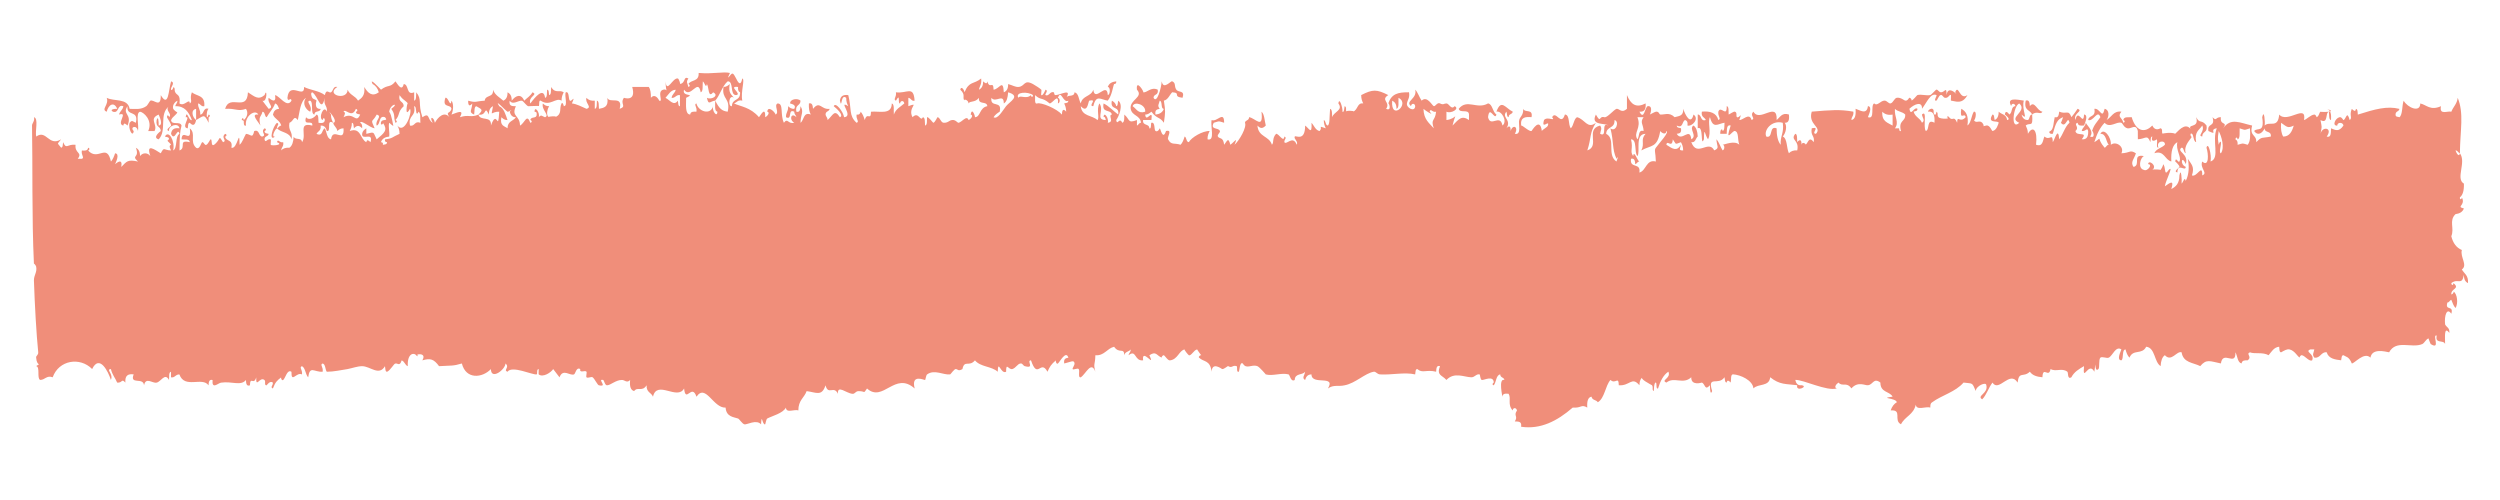 <?xml version="1.0" encoding="utf-8"?>
<!-- Generator: Adobe Illustrator 16.0.0, SVG Export Plug-In . SVG Version: 6.00 Build 0)  -->
<!DOCTYPE svg PUBLIC "-//W3C//DTD SVG 1.1//EN" "http://www.w3.org/Graphics/SVG/1.1/DTD/svg11.dtd">
<svg version="1.1" id="Layer_1" xmlns="http://www.w3.org/2000/svg" xmlns:xlink="http://www.w3.org/1999/xlink" x="0px" y="0px"
	 width="100px" height="20px" viewBox="0 0 100 20" enable-background="new 0 0 100 20" xml:space="preserve">
<g>
	<defs>
		<rect id="SVGID_1_" x="1.279" y="2.9" width="97.443" height="14.2"/>
	</defs>
	<clipPath id="SVGID_2_">
		<use xlink:href="#SVGID_1_"  overflow="visible"/>
	</clipPath>
	<path clip-path="url(#SVGID_2_)" fill="#F08E7A" d="M13.493,5.242c-0.022-0.158-0.141-0.189-0.165-0.33
		c0.257-0.036-0.322-0.65-0.087-0.329c-0.005,0.147,0.039,0.235,0.087,0.329c-0.298-0.172-0.056,0.369-0.254,0.33
		c-0.032-0.138-0.104-0.228-0.248-0.219c0.024,0.219-0.111,0.219-0.165,0.331c0.262,0.123,0.2-0.172,0.333-0.221
		c0.08,0.148,0.078,0.413,0.247,0.441c0.07-0.521,0.545,0.189,0.5-0.441C13.621,5.133,13.556,5.182,13.493,5.242 M13.741,4.469
		c0.099,0.024,0.045,0.128,0,0.22c0.419-0.226,0.495,0.286,0.667-0.106c-0.068-0.03-0.167-0.005-0.172-0.114
		c0.05,0,0.097-0.083,0-0.115C14.07,4.76,13.813,4.311,13.741,4.469 M15.068,5.023c-0.082-0.206,0.248-0.373,0-0.44
		c-0.179,0.344-0.264,0.138-0.082,0.55c-0.187-0.02-0.55-0.363-0.58-0.221c0.061,0.024,0.092,0.092,0.08,0.221
		c-0.119-0.128-0.211-0.128-0.327,0c-0.024-0.089-0.005-0.221-0.085-0.221c0.002,0.153-0.041,0.241-0.085,0.33
		c0.454-0.167,0.417,0.332,0.665,0.446c0.021-0.133,0.095-0.067,0.165,0c0.133-0.436-0.359-0.043-0.333-0.334
		c0.018-0.125,0.095-0.172,0.167-0.221v0.221c0.354-0.092,0.26-0.073,0.414,0.22c0.318-0.265,0.456-0.369,0.248-0.662
		c0.036,0.044-0.1,0.131-0.078,0c0.022-0.191,0.326-0.031,0.163-0.223C15.137,4.597,15.229,4.976,15.068,5.023 M16.4,5.023
		c0.199,0.047,0.177-0.206,0.415-0.111C16.8,4.75,16.844,4.503,16.732,4.469c0,0.063-0.071,0.128-0.083,0
		c-0.02-0.083-0.005-0.217-0.085-0.221C16.65,4.689,16.313,4.583,16.4,5.023 M16.313,4.139c-0.034-0.068-0.199-0.167-0.245-0.225
		c-0.085-0.09-0.218-0.325-0.085-0.109c-0.065,0.305,0.165,0.228,0.165,0.443c-0.255,0.235-0.136,0.344-0.33,0.555
		c0.042,0,0.095,0.083,0,0.109c-0.095-0.251,0.017-0.295-0.167-0.558c0.344-0.245-0.032-0.225-0.083,0.115
		c0.106,0.128,0.154,0.564,0.167,0.554c-0.026,0.035-0.162-0.125-0.167-0.111c-0.044,0.163,0.026,0.378,0,0.551
		c-0.153,0.014-0.279,0.073-0.331,0.225c0.047,0.005,0.097,0.015,0.078,0.104c0.068-0.019,0.163,0,0.167-0.104
		c-0.049-0.005-0.097-0.019-0.083-0.114c0.329-0.039,0.252-0.078,0.582-0.22c0.002-0.153-0.039-0.241-0.085-0.331
		c0.284,0.374,0.611-0.54,0.502-0.669C16.174,4.765,16.284,4.081,16.313,4.139 M26.864,3.914c0.021-0.158,0.14-0.187,0.164-0.325
		c-0.205,0.01-0.289,0.196-0.409,0.325c0.17,0.078,0.327,0.349,0.494,0.114c0.021,0.083,0.005,0.221,0.085,0.221V3.805
		C27.039,3.78,27.014,3.933,26.864,3.914 M39.987,4.469c-0.091,0.053-0.185,0.123-0.244,0.22c0.159,0.099,0.351-0.25,0.499-0.441
		c0.147-0.187,0.605-0.405,0.083-0.556c-0.013,0.212-0.054,0.378-0.173,0.446c0-0.431-0.329,0-0.494-0.225
		C39.594,4.335,40.101,3.991,39.987,4.469 M40.733,3.914c0.055-0.134,0.317,0.073,0.505-0.109c0,0.06,0.067,0.128,0.081,0
		C41.129,3.656,40.594,3.671,40.733,3.914 M55.857,4.354c0.01-0.187-0.067-0.279-0.17-0.327c-0.067,0.839,0.737,0.121,0.252-0.114
		C55.93,4.081,55.975,4.321,55.857,4.354 M57.443,4.469c-0.151,0.043-0.219-0.163-0.257,0c0.223,0.201-0.18-0.044-0.247-0.115
		c0.01,0.434,0.237,0.572,0.412,0.778C57.215,4.74,57.409,4.857,57.443,4.469 M64.417,5.133c0.223,0.177,0.372-0.286,0.163-0.33
		c0.02,0.359-0.323,0.235-0.333,0.551c0.402,0.201,0.01,0.84,0.412,1.107c0.033-0.119,0.11-0.272,0-0.109
		C64.475,5.945,64.561,5.698,64.417,5.133 M65.744,5.242c-0.01-0.276-0.159-0.344,0-0.553h-0.247c0.175,0.443-0.18,0.611,0,0.885
		C65.585,5.473,65.517,5.167,65.744,5.242 M66.409,5.242c-0.117,0.688-0.354,0.55-0.757,0.776c0.15-0.295-0.048-0.422,0.17-0.664
		c-0.44,0-0.198,0.731-0.325,0.889c-0.141-0.146,0-0.669-0.257-0.669c0.097,0.376-0.059,0.473,0.087,0.669
		c0.029-0.269,0.17,0.197,0.248,0.218c-0.078,0-0.098,0.087-0.165,0.106c-0.01-0.128-0.028-0.254-0.17-0.215
		c-0.059,0.417,0.402,0.128,0.335,0.55c0.276-0.068,0.267-0.541,0.659-0.441c-0.01-0.386-0.077-0.443,0-0.552
		c0.127-0.177,0.553-0.628,0.422-0.667C66.637,5.414,66.472,5.324,66.409,5.242 M67.237,5.688c-0.266,0.095-0.17,0.095-0.325-0.114
		c-0.028,0.385-0.237-0.01-0.256,0.218c0.246,0.158,0.411,0.284,0.581,0c-0.019,0.144-0.125,0.231,0.089,0.226
		C67.326,5.865,67.286,5.773,67.237,5.688 M75.292,4.469c-0.029,0.402,0.228,0.438,0.412,0.554v-0.44
		C75.52,4.617,75.39,4.568,75.292,4.469 M75.797,4.354c-0.029,0.345,0.185,0.531,0,0.778h0.165c0.01,0.068,0.01,0.129,0.077,0.109
		c-0.117-0.449,0.188-0.356,0.17-0.659C76.102,4.463,75.902,4.469,75.797,4.354 M80.771,4.912c-0.49-0.204,0.362-0.458,0-0.773
		C80.533,4.219,80.408,5.252,80.771,4.912 M88.747,5.242c-0.058,0.363-0.019,0.332,0,0.55c0-0.029,0.067-0.177,0.089-0.104
		c0.028,0.085-0.099,0.43,0,0.444C88.994,5.914,88.864,5.448,88.747,5.242 M89.417,5.574c0.067,0.031,0.097,0.095,0.087,0.218
		c0.257-0.069,0.16-0.069,0.402,0c0.112-0.128,0.112-0.383,0.093-0.659c-0.258,0.078-0.16,0.078-0.413,0
		c-0.01,0.167,0.03,0.408-0.082,0.441C89.504,5.516,89.437,5.448,89.417,5.574 M91.244,4.912c-0.019,0.255,0.01,0.427,0.084,0.551
		c0.251,0,0.353-0.201,0.421-0.439C91.491,5.153,91.463,5.053,91.244,4.912 M71.311,4.912c-0.437-0.124-0.78,0.298-0.659,0.551
		c0.285,0.083,0.097-0.449,0.412-0.33c0,0.281,0.048,0.526,0.165,0.659C71.2,5.439,71.37,5.329,71.311,4.912 M46.388,4.027
		c-0.034,0.156-0.104,0.187,0,0.327c-0.104,0.018-0.202,0.042-0.168,0.229c0.154-0.015,0.279-0.08,0.333-0.229
		C46.417,4.354,46.512,4.052,46.388,4.027 M45.305,4.248c0.152,0.097,0.215,0.315,0.502,0.221
		C45.845,4.188,45.369,4.032,45.305,4.248 M41.403,3.805v0.223c0.005,0.063,0.011,0.131,0.082,0.111
		c0.155-0.058,0.784,0.206,0.994,0.444c-0.001-0.211,0.069-0.238,0.168-0.114c0-0.153-0.039-0.241-0.08-0.331
		c0.065-0.029,0.162,0,0.167-0.111c-0.213,0.121-0.293-0.478-0.417-0.114c0.085,0.01,0.103,0.196,0,0.225
		c0.038-0.451-0.212,0-0.331,0C41.663,3.865,41.646,4.032,41.403,3.805 M28.525,3.692c-0.204,0.26-0.165-0.213-0.249-0.329
		c-0.04,0.196-0.086-0.051-0.163-0.109c-0.018,0.163,0.024,0.407-0.085,0.438c-0.109-0.596-0.396,0.279-0.666-0.104
		c-0.099,0.306,0.496,0.129,0.083,0.325c0,0.296-0.046,0.66,0.162,0.669c0.018-0.129,0.136-0.12,0.25-0.114
		c0.038-0.192-0.119-0.286,0-0.331c0.067,0.315,0.564,0.492,0.667,0.109c-0.056,0.187,0.167,0.482,0.171,0.221
		c-0.126-0.02-0.085-0.26-0.086-0.442c-0.207,0.015-0.264,0.216-0.333-0.114C28.441,4.011,28.791,3.824,28.525,3.692 M29.523,3.479
		c-0.436-0.058,0.191,0.295-0.082,0.325c-0.255,0-0.08-0.56-0.333-0.551c-0.218,0.182-0.305,0.551-0.499,0.773
		c0.165,0.327,0.271,0.412,0.499,0.442c0.124-0.565-0.251-0.478-0.167-0.99c0.117,0,0.181-0.058,0.251-0.116
		c-0.075,0.354,0.07,0.417,0.164,0.55c-0.207-0.167-0.244,0.378-0.08,0.334c0.009-0.325,0.348-0.187,0.327-0.556
		C29.543,3.671,29.509,3.598,29.523,3.479 M20.301,4.469c-0.122-0.083-0.543-0.556-0.33-0.221c0.188,0.078,0.25,0.335,0.33,0.555
		c-0.114,0.005-0.181-0.054-0.245-0.114c-0.072,0.354,0.126,0.349,0.245,0.443c0-0.296,0.232-0.281,0.335-0.443
		c-0.141,0.005-0.213-0.083-0.248-0.22C20.561,4.306,20.338,4.493,20.301,4.469 M93.155,4.469c-0.16,0.043-0.01,0.506-0.335,0.334
		c0.06,0.34,0.06,0.211,0,0.551c0.068-0.321,0.51-0.25,0.248,0.109c0.185,0.053,0.164-0.153,0.173-0.33
		c0.189,0.078,0.316,0.148,0.496-0.109c-0.01-0.143-0.247-0.147-0.247,0c-0.218,0.015-0.079-0.293,0.086-0.334
		c0.089-0.029,0.151,0.114,0.161,0.114c0.107-0.024,0.136-0.417,0.251,0c0.122-0.104-0.028-0.172,0.084-0.449
		c0.076,0.07,0.146,0.139,0.165,0c0.076,0.01,0.067,0.139,0.076,0.229c0.689-0.219,1.174-0.354,1.664-0.229
		c-0.02,0.124-0.155,0.08-0.155,0.229c0,0.106,0.096,0.078,0.155,0.106c0.135-0.106,0.097-0.47,0.17-0.662
		c0.154,0.279,0.664,0.495,0.664,0.111c0.246,0.049,0.397,0.301,0.828,0.109c-0.077,0.373,0.268,0.177,0.414,0.221
		c0.076-0.197,0.228-0.311,0.256-0.556c0.257,0.63,0.097,1.277,0.087,2.218c-0.067-0.019-0.087-0.114-0.175-0.114
		c0.04,0.128,0.146,0.281,0.175,0.114c0.268,0.359-0.185,1.018,0.16,1.214c0.01,0.274-0.043,0.456-0.16,0.55
		c-0.01,0.139,0.098,0.049,0.078,0c0.17,0.326-0.253,0.364,0.082,0.442c-0.053,0.147-0.18,0.208-0.335,0.228
		c-0.275,0.264-0.034,0.56-0.168,0.885c0.067,0.276,0.208,0.463,0.421,0.55c-0.078,0.286,0.247,0.606,0,0.778
		c0.092,0.168,0.267,0.226,0.247,0.546c-0.098-0.044-0.165-0.139-0.165-0.33c-0.082,0.451-0.237,0.119-0.503,0.33
		c0.019,0.133,0.086,0.063,0.086,0c0.276,0.229-0.098,0.211-0.086,0.44c0,0.057,0.134-0.077,0.086-0.106
		c0.151,0.088,0.199,0.48,0.082,0.664c-0.072-0.08-0.12-0.198-0.168-0.329c-0.069,0.02-0.079,0.106-0.156,0.106
		c-0.112,0.359,0.262,0.085,0.156,0.451c-0.175-0.26-0.287,0.067-0.249,0.427c0.064,0.126,0.189,0.126,0.17,0.34
		c-0.218-0.291-0.17,0.154-0.17,0.445c-0.058-0.185-0.412,0.01-0.335-0.339c-0.203-0.059,0.18,0.601-0.242,0.339
		c-0.01-0.01-0.091-0.223-0.081-0.223c-0.098,0.01-0.156,0.175-0.254,0.223c-0.426,0.185-1.042-0.194-1.327,0.33
		c-0.16-0.029-0.68-0.175-0.747,0.213c-0.258-0.252-0.65,0.253-0.746,0.232c-0.112-0.281-0.237-0.261-0.335-0.329
		c-0.082,0-0.072,0.126-0.092,0.204c-0.234-0.029-0.5-0.059-0.577-0.32c-0.229-0.029-0.248,0.252-0.495,0.213
		c-0.096-0.135-0.028-0.165,0-0.33h-0.155c-0.257,0.098,0.185,0.175,0.068,0.438c-0.116,0.067-0.296-0.194-0.413-0.204
		c-0.048-0.01-0.11,0.088-0.077,0.097c-0.091-0.028-0.198-0.281-0.417-0.33c-0.106-0.019-0.213,0.049-0.335,0.117
		c-0.076,0-0.066-0.136-0.076-0.224c-0.214,0.021-0.307,0.204-0.424,0.34c-0.237-0.136-0.561-0.038-0.745-0.116
		c-0.18,0.067,0.105,0.174-0.093,0.32c-0.105,0-0.223-0.01-0.242,0.125c-0.17-0.038-0.16-0.3-0.247-0.445
		c0.02,0.592-0.5-0.106-0.581,0.445c-0.434-0.087-0.577-0.193-0.826,0.107c-0.285-0.146-0.678-0.126-0.746-0.553
		c-0.199-0.068-0.402,0.407-0.669,0.116c-0.107,0.068-0.16,0.232-0.17,0.437c-0.261-0.165-0.213-0.737-0.577-0.776
		c-0.17,0.34-0.523,0.078-0.668,0.437c-0.079-0.077-0.122-0.193-0.16-0.33c-0.156,0.021-0.06,0.369-0.165,0.438
		c-0.209-0.01-0.02-0.359,0-0.438c-0.228-0.154-0.345,0.253-0.505,0.33c-0.077,0.039-0.262-0.058-0.335,0
		c-0.077,0.088-0.02,0.389-0.077,0.456c-0.194,0.185-0.067-0.563-0.165,0.107c-0.228-0.447-0.475,0.484-0.412-0.224
		c-0.199,0.116-0.397,0.232-0.505,0.446c-0.173,0.106-0.115-0.194-0.163-0.223c-0.22-0.165-0.457,0.019-0.67-0.107
		c-0.072,0.389-0.305-0.146-0.326,0.33c-0.218-0.02-0.393-0.068-0.503-0.223c-0.263,0.251-0.432-0.04-0.49,0.436
		c-0.314-0.514-0.747,0.408-1.004,0c-0.16,0.203-0.237,0.494-0.412,0.669c-0.236-0.146,0.252-0.232,0.166-0.563
		c0-0.154-0.422,0.029-0.422,0.232c-0.155-0.358-0.107-0.29-0.49-0.339c-0.326,0.379-0.869,0.504-1.252,0.786
		c-0.067,0.038-0.077,0.087-0.077,0.213c-0.18-0.058-0.553,0.137-0.582-0.116c-0.086,0.406-0.431,0.466-0.591,0.785
		c-0.316-0.154,0.071-0.592-0.412-0.554c0.048-0.153,0.141-0.271,0.247-0.328c-0.049-0.185-0.737-0.146-0.17-0.223
		c-0.125-0.225-0.489-0.155-0.489-0.563c-0.277-0.213-0.297,0.097-0.5,0.106c-0.101,0.021-0.397-0.174-0.659,0.127
		c-0.198-0.281-0.363-0.049-0.514-0.233c-0.087,0.049-0.204,0.203-0.067,0.233c-0.402,0.126-1.329-0.35-1.664-0.34
		c0.028,0.136,0.096,0.233,0.247,0.213c0.306,0.039-0.237,0.292-0.17,0c-0.45-0.058-0.697-0.01-1.081-0.319
		c-0.038,0.388-0.471,0.242-0.67,0.446c-0.028-0.32-0.508-0.544-0.823-0.563c-0.098,0.019-0.058,0.203-0.087,0.329
		c-0.063-0.067-0.141-0.126-0.16,0c-0.078,0-0.068-0.126-0.088-0.213c-0.237,0.358-0.697-0.098-0.494,0.552
		c-0.068,0.194-0.088-0.067-0.088-0.232c-0.213,0.242-0.185-0.058-0.324-0.106c0,0-0.433,0.146-0.423-0.213
		c-0.323,0.31-0.688-0.039-0.993,0.213c-0.247-0.097,0.198-0.164,0.078-0.436c-0.194,0.125-0.325,0.378-0.413,0.669
		c-0.097,0.048-0.039-0.213-0.087-0.233c-0.077-0.029-0.087,0.339-0.077,0.339c-0.103-0.048-0.01-0.125-0.078-0.232
		c-0.015-0.01-0.592-0.301-0.335-0.319c-0.111,0-0.169,0.165-0.169,0.319c-0.306-0.368-0.383,0.039-0.825,0
		c-0.01-0.388-0.13-0.02-0.333-0.213c-0.21,0.242-0.229,0.728-0.505,0.893c-0.067-0.107-0.223-0.069-0.252-0.223
		c-0.141,0.02-0.189,0.185-0.17,0.436c-0.248-0.146-0.229,0.029-0.582,0c-0.626,0.544-1.295,0.882-2.065,0.767
		c0.038-0.232-0.127-0.204-0.252-0.213c0.145-0.224-0.064-0.214,0.087-0.438c-0.029-0.134-0.17-0.115-0.17,0
		c-0.223-0.241-0.049-0.474-0.165-0.668c-0.116-0.01-0.237-0.02-0.247,0.117c0.01,0.038-0.175-0.748,0.077-0.67
		c-0.01-0.116-0.164-0.078-0.164-0.223c-0.17,0.028-0.155,0.3-0.258,0.436c-0.087-0.01-0.038-0.106,0-0.106
		c-0.01-0.311-0.402-0.087-0.479-0.106c-0.068-0.02-0.068-0.223-0.088-0.223c-0.14-0.029-0.189,0.116-0.333,0.116
		c-0.297-0.01-0.68-0.223-0.996,0.106c-0.179-0.204-0.402-0.175-0.256-0.553c-0.137-0.039-0.146,0.077-0.155,0.224
		c-0.398-0.098-0.544,0.077-0.752-0.107c-0.087,0-0.067,0.126-0.087,0.214c-0.426-0.098-0.936,0.028-1.405,0
		c-0.127-0.01-0.165-0.126-0.254-0.106c-0.344,0.058-0.738,0.465-1.165,0.542c-0.248,0.059-0.439-0.038-0.665,0.127
		c0.335-0.563-0.658-0.106-0.658-0.563c-0.147,0-0.217,0.087-0.255,0.223c-0.147-0.078-0.01-0.204,0-0.329
		c-0.109,0.145-0.406,0.048-0.416,0.329c-0.156,0.097-0.195-0.204-0.243-0.223c-0.287-0.078-0.637,0.077-0.915,0
		c0.01,0.01-0.242-0.291-0.334-0.33c-0.248-0.087-0.434,0.146-0.584-0.107c-0.131-0.087-0.127,0.321-0.165,0.331
		c-0.101,0.038-0.042-0.214-0.081-0.224c-0.169-0.058-0.179,0.097-0.336,0c-0.024-0.02-0.157,0.126-0.245,0.116
		c-0.006,0-0.407-0.311-0.42,0.107c-0.06-0.485-0.322-0.379-0.502-0.563c-0.044-0.039,0.06-0.116,0.088-0.097
		c-0.018-0.01-0.173-0.233-0.165-0.233c-0.131,0.021-0.24,0.272-0.332,0.233c-0.024-0.01-0.199-0.223-0.17-0.233
		c-0.223,0.049-0.272,0.398-0.58,0.438c-0.08,0.028-0.213-0.194-0.249-0.204c-0.054-0.01-0.107,0.088-0.085,0.097
		c-0.213-0.087-0.221-0.281-0.495-0.097c0.26,0.553-0.32-0.33-0.251,0.204c-0.362,0.038-0.263-0.456-0.581-0.204
		c0.013-0.097,0.085-0.116,0.085-0.233c-0.067,0.098-0.228,0.078-0.255,0.233c-0.011-0.33-0.199-0.038-0.409-0.34
		c-0.287,0.068-0.391,0.369-0.75,0.34c-0.006,0.397-0.091,0.311,0,0.66c-0.165-0.456-0.378,0.087-0.583,0.223
		c-0.131,0.028-0.024-0.281-0.085-0.33c-0.037-0.058-0.213,0.049-0.242,0c-0.016-0.029,0.086-0.165,0.077-0.224
		c-0.013-0.164-0.152-0.058-0.412,0c-0.032-0.193,0.065-0.213,0.167-0.232c-0.099-0.31-0.341,0.166-0.417,0.232
		c-0.061,0.05-0.103-0.097-0.085-0.125c-0.191,0.165-0.246,0.252-0.335,0.456c-0.279-0.515-0.39,0.339-0.659-0.456
		c-0.203,0,0.176,0.349-0.251,0.232c-0.066-0.02-0.083-0.116-0.165-0.107c-0.124,0.01-0.18,0.175-0.332,0.224
		c-0.165,0.029-0.245-0.29-0.248,0.107c-0.215,0.116-0.319-0.524-0.335,0c-0.242-0.224-0.688-0.185-0.911-0.456
		c-0.237,0.281-0.421-0.039-0.501,0.349c-0.165,0.098-0.185,0.01-0.25,0c-0.074-0.029-0.217,0.214-0.247,0.214
		c-0.268,0.028-0.626-0.214-0.917,0c-0.037,0.019-0.065,0.213-0.078,0.223c-0.034,0.01-0.574-0.263-0.418,0.34
		c-0.793-0.709-1.263,0.582-1.906,0c-0.168,0.232-0.039,0.105-0.336,0.105c-0.132,0-0.141,0.117-0.246,0.107
		c-0.253-0.02-0.609-0.378-0.582,0c-0.16-0.35-0.388,0.077-0.497-0.34c-0.146,0.457-0.372,0.282-0.755,0.232
		c-0.096,0.272-0.332,0.359-0.332,0.775c-0.146-0.066-0.486,0.127-0.496-0.115c-0.128,0.232-0.546,0.33-0.749,0.437
		c-0.046,0.038-0.07,0.223-0.082,0.232c-0.117,0.04-0.135-0.494-0.164,0c-0.189-0.214-0.572,0.028-0.668,0
		c-0.09-0.029-0.194-0.204-0.25-0.232c-0.157-0.058-0.476-0.058-0.5-0.437c-0.494,0.029-0.796-0.979-1.165-0.436
		c-0.189-0.554-0.43,0.29-0.496-0.33c-0.266,0.493-1.088-0.359-1.244,0.33c-0.067-0.175-0.269-0.165-0.255-0.457
		c-0.184,0.282-0.36,0.039-0.499,0.232c-0.141-0.038-0.188-0.193-0.16-0.445c-0.126,0.146-0.226-0.01-0.332,0
		c-0.237,0-0.442,0.203-0.582,0.213c-0.093,0.021-0.126-0.203-0.165-0.213c-0.261-0.058,0.21,0.301-0.17,0.213
		c-0.051,0-0.17-0.261-0.25-0.319c-0.061-0.039-0.181,0.049-0.247,0c-0.027-0.029,0.024-0.194,0-0.223
		c-0.056-0.078-0.284,0.077-0.25-0.107c-0.16-0.097-0.19,0.194-0.25,0.214c-0.162,0.067-0.441-0.253-0.579,0.116
		c-0.085-0.116-0.17-0.223-0.253-0.33c-0.083,0.136-0.407,0.349-0.579,0.214c-0.013-0.01,0.005-0.214,0-0.214
		c-0.098,0-0.038,0.204-0.082,0.214c-0.17,0.028-0.986-0.369-1.167-0.106c-0.184-0.068,0.107-0.175-0.08-0.331
		c-0.006,0.243-0.577,0.68-0.583,0.224c-0.343,0.358-0.997,0.427-1.162-0.224c-0.354,0.107-0.422,0.078-0.912,0.107
		c-0.208-0.281-0.341-0.33-0.669-0.232c0.209-0.35-0.353-0.232-0.162-0.204c-0.083-0.01,0.012,0.106-0.083,0
		c-0.085-0.116-0.362-0.087-0.337,0.437c-0.109-0.039-0.128-0.194-0.245-0.232c-0.078,0.252-0.15,0.106-0.25,0.125
		c-0.06,0-0.196,0.272-0.334,0.331c-0.078,0-0.066-0.146-0.083-0.224c-0.241,0.407-0.587,0-0.915,0
		c-0.184,0-0.383,0.077-0.582,0.116c-0.259,0.039-0.557,0.107-0.831,0.107c-0.068-0.098-0.049-0.301-0.165-0.331
		c-0.124,0.05,0.034,0.137,0,0.331c-0.347,0.019-0.511-0.263-0.579,0.223c-0.112-0.116-0.109-0.379-0.248-0.446
		c-0.128,0.049,0.03,0.136,0,0.33c-0.218-0.116-0.429,0.378-0.421-0.106c-0.172-0.116-0.24,0.261-0.332,0.329
		c-0.056,0.039-0.1-0.088-0.078-0.106c-0.165,0.126-0.233,0.184-0.333,0.446c-0.119-0.059,0.007-0.106,0-0.233
		c-0.111-0.106-0.247,0.106-0.251,0.106c-0.114,0-0.02-0.154-0.085-0.213c-0.191-0.155-0.345,0.358-0.33-0.106
		c-0.1,0.34-0.24-0.068-0.252,0.319c-0.139,0.049-0.153-0.077-0.16-0.213c-0.206,0.252-0.558,0.039-0.999,0.106
		c-0.129,0.029-0.369,0.281-0.335-0.106c-0.138-0.039-0.157,0.087-0.162,0.213c-0.243-0.358-0.958,0.155-1.164-0.436
		c-0.155-0.01-0.179,0.145-0.337,0.116V14.87c-0.097,0.019-0.068,0.193-0.08,0.329c-0.165-0.311-0.324,0.077-0.497,0.106
		c-0.163,0.039-0.432-0.242-0.502,0.106c-0.03-0.339-0.584,0-0.415-0.436c-0.22-0.029-0.354,0.038-0.332,0.329
		c-0.166-0.185-0.104,0.021-0.328,0c-0.077-0.185-0.201-0.319-0.251-0.543c-0.216,0.02,0.111,0.185,0,0.437
		c-0.1-0.32-0.454-1.048-0.75-0.437c-0.489-0.495-1.333-0.358-1.578,0.33c-0.252-0.088-0.301,0.106-0.502,0.106
		c-0.141-0.068,0.01-0.523-0.16-0.553c0.237-0.165,0.029,0.059,0-0.34c-0.012-0.077,0.092-0.097,0.083-0.213
		c-0.073-0.718-0.139-1.889-0.172-2.873c0-0.226,0.133-0.32,0.09-0.551c-0.012-0.058-0.09-0.137-0.09-0.118
		C1.269,8.705,1.31,6.539,1.281,5.023C1.276,4.936,1.4,4.842,1.359,4.689c0.191,0.046,0.036,0.553,0.09,0.773
		c0.41-0.296,0.495,0.417,0.996,0.111c-0.167,0.228-0.167,0.109,0,0.335c0.08-0.01,0.061-0.136,0.08-0.221
		c0.131,0.31,0.163,0.066,0.497,0.104C2.981,6.146,3.313,6.085,3.109,6.353h0.165c0.121-0.048-0.037-0.143,0-0.334
		c0.116,0.01,0.237,0.02,0.249-0.109c0.095,0.021,0.044,0.109,0,0.109c0.403,0.448,0.745-0.32,0.915,0.443
		c0.078-0.085,0.124-0.204,0.165-0.33c0.208,0.015,0.024,0.374,0,0.436c0.075-0.063,0.308-0.254,0.249,0.11
		c0.221-0.226,0.252-0.306,0.667-0.216C5.223,6.185,5.602,6.343,5.434,5.909c0.1,0.05,0.167,0.143,0.167,0.334
		c0.109-0.146,0.303-0.146,0.412,0c-0.18-0.531,0.172-0.259,0.417-0.111c0.147-0.281,0.104-0.123,0.412-0.114
		c-0.046-0.092-0.097-0.196,0-0.226c-0.044-0.099-0.23-0.162-0.08-0.218c0-0.106-0.099-0.083-0.165-0.111
		c0.141-0.286,0.415,0.172,0.33,0.555c0.18-0.087,0.067-0.57,0.252-0.664c-0.077-0.301-0.189,0.339-0.337,0
		c0.02-0.192,0.143-0.25,0.337-0.221C7.141,4.886,6.72,5.023,6.763,5.242c-0.184-0.046,0.08-0.189,0.08-0.219
		C6.848,4.936,6.68,4.721,6.68,4.689c0-0.158,0.102-0.019,0.083,0c0.151-0.136-0.194-0.284,0-0.441
		c-0.421,0.32-0.07,0.972-0.417,1.326C6.07,5.497,6.431,5.242,6.431,5.242C6.426,5.023,6.217,5.123,6.266,4.803
		c0.063-0.201,0.085,0.063,0.08,0.22c0.206-0.019,0.024-0.373,0-0.44C5.934,4.76,6.324,4.976,6.181,5.242H5.929
		C6.125,4.803,5.73,4.479,5.602,4.469C5.415,4.512,5.565,5.014,5.519,5.242c-0.05-0.276-0.339-0.158-0.17,0
		c-0.039,0.284-0.235-0.105-0.164-0.33c0.106-0.133,0.125-0.045,0.249,0C5.558,4.377,5.051,4.68,5.1,4.248
		c-0.226,0.335,0.199,0.305,0,0.775c-0.071-0.067-0.148-0.138-0.166,0c-0.303-0.067,0.221-0.56-0.172-0.44
		c0.034-0.148,0.15-0.177,0.172-0.335c-0.257-0.09-0.16,0.3-0.414,0.221C4.367,4.387,4.564,4.345,4.689,4.354
		C4.562,4.052,4.341,4.178,4.268,4.469c-0.245-0.092,0.106-0.281,0-0.556c0.305,0.157,0.836,0,0.917,0.441
		c0.239,0,0.45,0.042,0.664-0.106c0.055-0.034,0.136-0.206,0.165-0.221C6.15,3.962,6.44,4.354,6.431,3.805
		c0.315,0.531,0.308-0.207,0.412-0.551c0.187,0.059-0.034,0.23,0,0.334c0.027,0.068,0.116-0.1,0.085-0.109
		C7.025,3.521,6.959,3.588,7.01,3.692C7.075,3.824,7.224,3.766,7.18,4.139c0.201,0.139,0.4-0.244,0.413,0
		C7.718,4.047,7.57,3.971,7.675,3.692c0.191,0.163,0.538,0.103,0.497,0.556c-0.132,0.029-0.144-0.1-0.248-0.109
		c-0.009,0.197,0.1,0.233,0.085,0.444c0.163,0,0.107-0.306,0.335-0.229c-0.1,0.051-0.1,0.543,0,0.229
		c0.089,0.019,0.041,0.106,0,0.106v0.223c-0.184-0.39-0.197-0.271-0.5-0.109V4.354c-0.232,0.042-0.147,0.345,0,0.449
		c-0.048,0.23-0.135,0.235-0.251,0.109c-0.083,0-0.066,0.131-0.083,0.221C7.216,5.104,7.66,4.641,7.427,4.689
		c0.045-0.325,0.128,0.167,0.248,0.114c-0.12-0.325-0.294-0.57-0.665-0.555c0.015-0.09,0.085-0.109,0.085-0.221
		c-0.07,0.034-0.216,0.161-0.167,0.327c0.005,0.018,0.16,0.177,0.167,0.115c-0.02,0.133-0.177,0.162-0.252,0.334
		c0.022,0.225,0.366,0.024,0.419,0.22C7.195,5.271,7.185,5.473,7.18,6.018c0.289-0.104-0.077-0.444,0.413-0.33
		C7.57,5.536,7.386,5.596,7.262,5.574c0.019-0.461,0.413,0.208,0.33-0.441c0.266,0.216-0.02,0.521,0.251,0.776
		c0.148,0.1,0.201-0.211,0.246-0.221c0.068-0.015,0.092,0.144,0.165,0.104c0.063-0.019,0.145-0.206,0.169-0.218
		c0.095-0.029-0.039,0.444,0.25,0.114c0.143-0.162,0.078-0.279,0.248,0c0.186-0.063-0.103-0.172,0.084-0.334
		c0.092,0.019,0.049,0.109,0,0.109c0.034,0.215,0.323,0.092,0.25,0.446c0.25,0.079,0.32-0.844,0.329-0.117
		c0.117-0.104,0.167-0.291,0.255-0.438c0.204,0.014,0.255,0.21,0.33-0.112c0.221-0.08,0.165,0.221,0.327,0.221
		c0.191-0.066-0.097-0.172,0.085-0.33c0.095,0.02,0.045,0.109,0,0.109c0.005,0.107,0.099,0.092,0.165,0.112
		c-0.015,0.119-0.165,0.075-0.165,0.22c0.039,0.18,0.106-0.048,0.249,0c0.018,0.012-0.012,0.199,0,0.218
		c0.03,0.049,0.546,0.01,0.25-0.104c0.036-0.162,0.104,0.044,0.248,0c0.029,0.177-0.073,0.191-0.078,0.33
		c0.07-0.087,0.187-0.119,0.327-0.109c0.114-0.078,0.158-0.24,0.17-0.446c0.056,0.158,0.317,0.014,0.334,0.225
		c0.209-0.296-0.187-0.816,0.411-0.665c0.034-0.264-0.376,0.061-0.25-0.334c0.097,0.138,0.315,0.046,0.419-0.106
		c0.095,0.019,0.066,0.196,0.08,0.329c0.12,0.015,0.236,0.024,0.252-0.109c-0.017-0.133-0.085-0.063-0.085,0
		c-0.191-0.063,0.046-0.645,0.165-0.334c0.034-0.26-0.15-0.236-0.08-0.556c-0.153,0.63-0.257-0.059-0.501-0.221
		c-0.08,0.011-0.037,0.163,0,0.221c0.043,0.067,0.128,0.053,0.169,0.114c-0.005-0.007-0.119,0.35,0.165,0.327
		c-0.017,0.158-0.249,0.046-0.249,0.229c-0.175-0.035-0.025-0.492-0.17-0.556c-0.211,0.024,0.114,0.192,0,0.442
		c-0.165-0.073-0.34-0.331-0.165-0.556c-0.232,0.138-0.25,0.55-0.33,0.89c-0.167-0.22-0.163,0.049-0.335,0.109
		c-0.058,0.34,0.146,0.33,0.083,0.662c-0.075-0.303-0.41-0.255-0.58-0.441c-0.068,0.015-0.252,0.369-0.078,0.33
		c-0.276,0.225-0.083-0.43,0.078-0.551c0.119,0.054-0.009,0.092,0,0.221c0.066-0.02,0.083-0.109,0.17-0.109
		c-0.058-0.22-0.252-0.249-0.333-0.44c0.032-0.139,0.104-0.229,0.246-0.229c-0.034-0.092-0.066-0.196-0.161-0.216
		c-0.078,0.226-0.232,0.354-0.336,0.551c-0.092-0.029-0.054-0.22-0.17-0.22c-0.034,0.201-0.18,0.162-0.08,0.554
		c-0.046-0.111-0.429-0.492-0.083-0.44C10.21,4.345,9.778,4.65,9.839,5.023c-0.073,0.02-0.083-0.038-0.087-0.111
		c0.015-0.094-0.034-0.104-0.083-0.109c0.017-0.133,0.083-0.063,0.083,0c0.134-0.114,0.189-0.3,0.087-0.449
		c-0.341,0.119-0.397-0.029-0.834,0c0.174-0.618,0.88,0.148,0.912-0.662c0.257,0.163,0.41,0.328,0.665,0.112
		c0.106-0.34,0.111,0.315-0.085,0.223c0.085,0.111,0.165,0.225,0.25,0.327c0.251-0.067-0.075-0.235,0-0.441
		c0.082,0.067,0.315,0.254,0.256-0.109c0.192,0.039,0.473,0.535,0.657,0.223c-0.024-0.172-0.145,0.092-0.163-0.114
		c0.07-0.693,0.691,0.067,0.665-0.434c0.254,0.129,0.599,0.148,0.832,0.325c0.061-0.279,0.175-0.059,0.247-0.112
		c0.09-0.055,0.083-0.261,0.252-0.213c-0.5,0.315,0.402,0.567,0.412,0.109c0.085,0.216,0.311,0.245,0.416,0.439
		c0.147-0.104,0.291-0.204,0.249-0.548c0.148,0.248,0.316,0.404,0.582,0.213c-0.043-0.157-0.128-0.271-0.247-0.329
		c-0.155-0.296,0.251,0.135,0.334,0.225c0.296-0.225,0.357-0.058,0.58-0.334c0.054,0.059,0.25,0.449,0.33,0.109
		c0.216,0.009,0.09,0.47,0.417,0.329v0.335c0.097-0.017,0.07-0.204,0.085-0.335c0.242,0.299,0.056,0.427,0.244,0.997
		c0.316-0.216,0.185,0.104,0.417,0.223c-0.165-0.262,0.039-0.262,0.083,0c0.107-0.204,0.371-0.487,0.582-0.223
		C17.813,4.435,18,4.573,18.059,4.354c-0.034-0.206-0.381-0.01-0.245-0.441c0.116-0.054,0.201,0.431,0.245,0.114
		c0.07,0.083,0.1,0.327,0,0.556c0.167-0.051,0.545-0.257,0.336,0.106c0.364-0.121,0.425,0.031,0.744-0.106
		c0.065,0.284,0.537,0.019,0.498,0.44c0.253-0.717,0.277,0.335,0.333-0.554c-0.345-0.016-0.333,0.261-0.25-0.221
		c-0.104,0.049-0.168,0.148-0.164,0.335c-0.197-0.405-0.065,0.067-0.418,0c0.207-0.196,0.136-0.206-0.085-0.335
		c-0.096,0.019-0.063,0.206-0.087,0.335c-0.237-0.1-0.09-0.167-0.075-0.444c-0.104,0.124-0.169,0.1-0.164-0.111
		c0.334,0.092,0.284,0.02,0.661,0c0.029-0.252,0.362-0.104,0.332-0.439c0.08,0.221,0.268,0.306,0.414,0.439
		c0.106-0.051,0.171-0.144,0.167-0.335c0.107,0.054,0.172,0.141,0.167,0.335c0.144-0.194,0.369-0.31,0.501,0
		c0.112-0.114,0.245-0.184,0.329-0.335c0.247,0.097-0.192,0.172-0.083,0.446c0.175-0.244,0.531-0.674,0.587-0.225
		c0.095-0.019,0.069-0.196,0.083-0.325c0.08,0,0.063,0.129,0.08,0.216c0.096-0.015,0.067-0.207,0.082-0.325
		c0.171,0.286,0.325,0.089,0.502,0.213c-0.048,0.092-0.087,0.182-0.087,0.335c-0.23-0.153-0.458,0.255-0.832,0
		c-0.093-0.051-0.043,0.206-0.081,0.221c0.052-0.029-0.393,0.004-0.42,0c-0.063-0.015-0.213-0.216-0.244-0.221
		c-0.155-0.021-0.367,0.192-0.498,0c-0.04,0.235,0.117,0.216,0.248,0.221c-0.194,0.432,0.157,0.34,0.166,0.775
		c0.205-0.116,0.266-0.501,0.413-0.111c0.095-0.026,0.048-0.109,0-0.109c0.022-0.163,0.253-0.039,0.253-0.22
		c0.015-0.1-0.032-0.109-0.085-0.114c0-0.26,0.228,0.038,0.167,0.22c0.109-0.126,0.128-0.039,0.252,0
		c0.207-0.078-0.157-0.293-0.086-0.551c0.065,0.061,0.133,0.114,0.25,0.109c-0.032,0.039-0.164,0.359,0,0.441
		c-0.08-0.039,0.375-0.059,0.247,0c0.293-0.146,0.141-0.325,0.25-0.551c0.039-0.078,0.101,0.109,0.087,0.109
		c0.184,0,0.014-0.415,0.083-0.556c0.149-0.041,0.095,0.265,0.162,0.335c0.063,0.063,0.245-0.271,0.082,0.111
		c0.185,0.02,0.397,0.133,0.585,0.216c0.247-0.067-0.08-0.235,0-0.441c0.076,0.092,0.186,0.128,0.33,0.114v0.327
		c0.1-0.015,0.076-0.196,0.085-0.327c0.095,0.02,0.067,0.206,0.082,0.327c0.194-0.039,0.393-0.067,0.335-0.441
		c0.091,0.245,0.633-0.109,0.494,0.441c0.303-0.102-0.006-0.201,0.17-0.441c0,0,0.506,0.177,0.332-0.434h0.662
		c0.066,0.089,0.088,0.248,0.085,0.434c0.112-0.139,0.25-0.059,0.333,0.114c0.181,0.073-0.111-0.375,0.164-0.439
		c0.208-0.053,0.107,0.245,0.088-0.334c0.048,0.512,0.281-0.158,0.494-0.114c0.042,0.015,0.109,0.223,0.085,0.223
		c0.244-0.051,0.125-0.334,0.335-0.223c-0.104,0.152-0.037,0.172,0,0.339c0.093-0.024,0.043-0.116,0-0.116
		c0.109-0.187,0.431-0.08,0.411-0.444c0.591,0.049,0.979-0.063,1.25,0c0.01,0.005-0.162,0.316,0,0.11
		c0.109-0.144,0.133-0.105,0.249,0.111c0.053,0.104,0.171,0.371,0.247,0c0.119,0.027-0.075,0.552,0,0.887
		c-0.175-0.046-0.218,0.073-0.332,0.111c0.261,0.128,0.649,0.144,0.999,0.551c0.063-0.073,0.261-0.461,0.25,0
		c0.091-0.039,0.205-0.196,0.082-0.22c0.022-0.26,0.308,0.009,0.331,0.114c0.17-0.08-0.081-0.369,0.082-0.444
		c0.251,0,0.093,0.435,0.251,0.773c0.164-0.213,0.151,0.063,0.415,0c-0.221-0.124-0.123-0.434,0.085-0.223
		c-0.014-0.087-0.085-0.106-0.085-0.22c-0.271-0.134-0.065,0.358-0.33,0.22c-0.011-0.196,0.103-0.236,0.083-0.441
		c0.063,0.058,0.133,0.116,0.247,0.106c0.107-0.187-0.167-0.201-0.167-0.216c0-0.187,0.31-0.215,0.417-0.111
		c0,0.221-0.226,0.141-0.166,0.442c0.138,0.038,0.157-0.083,0.166-0.221c0.147,0.235,0.004,0.325,0,0.664
		c0.147-0.104,0.109-0.449,0.412-0.329c-0.061-0.1-0.086-0.248-0.077-0.444c0.138-0.038,0.154,0.09,0.165,0.216
		c0.282-0.344,0.314,0.042,0.664,0c-0.022,0.124-0.162,0.08-0.162,0.229c0.011,0.087,0.08,0.106,0.08,0.22
		c0.215-0.187,0.277-0.458,0.494-0.114c0.183-0.073-0.157-0.369-0.247-0.441c0.07-0.187,0.383,0.221,0.414,0.441
		c0.409-0.029-0.271-0.708,0.168-0.441c-0.046-0.09-0.085-0.177-0.083-0.334c-0.228-0.196-0.162,0.492-0.252,0.114
		c0.022-0.194,0.147-0.252,0.335-0.223c0.143,0.567,0.01,0.816,0.332,1.107c0.126-0.045-0.029-0.138,0-0.329
		c0.095,0.019,0.147-0.03,0.165-0.114C34.5,4.548,34.552,4.67,34.59,4.803c0.098-0.35,0.241,0.054,0.25-0.334
		c0.332-0.035,0.827,0.143,0.832-0.331c0.114,0.029,0.067,0.277,0.082,0.444c0.078-0.229,0.264-0.306,0.418-0.444
		c-0.021-0.143-0.168-0.111-0.168,0c-0.116,0.015,0.033-0.451-0.167-0.111c-0.124-0.051,0.034-0.144,0-0.335
		c0.439,0.063,0.706-0.291,0.747,0.335c-0.128,0.034-0.14-0.104-0.25-0.114v0.334c0.484-0.177-0.046,0.058,0.167,0.441
		c0.245-0.255,0.311,0.213,0.415,0c0.1,0.019,0.072,0.196,0.087,0.334c0.098-0.019,0.069-0.206,0.078-0.334
		c0.071-0.019,0.229,0.223,0.255,0.223c0.053-0.005,0.162-0.223,0.162-0.223c0.112,0.01,0.131,0.218,0.251,0.223
		c0.183,0.005,0.207-0.094,0.332-0.109c0.131-0.024,0.221,0.109,0.249,0.109c0.138-0.005,0.335-0.329,0.413-0.109
		c0.098-0.039,0.212-0.196,0.083-0.22c0.058-0.326,0.194,0.106,0.17,0.106c0.228,0,0.176-0.383,0.497-0.441
		c-0.022-0.228-0.369-0.029-0.335-0.334c-0.162,0.206-0.356,0.107-0.416,0.225c-0.004-0.152-0.214-0.191-0.163-0.111
		c-0.104-0.144,0.063-0.223-0.168-0.439c0.029-0.157,0.151-0.02,0.168,0.104c0.194-0.462,0.36-0.305,0.667-0.552
		c0.031,0.232-0.061,0.291-0.088,0.448c0.104-0.053,0.17-0.147,0.165-0.334c0.08,0.068,0.15,0.133,0.17,0
		c0.096,0.344,0.24-0.058,0.25,0.334c0.237-0.024,0.378-0.453,0.409,0.104c0.104-0.041,0.178-0.133,0.173-0.329
		c0.18,0.049,0.284,0.121,0.409,0.116c0.274-0.02,0.213-0.317,0.585-0.116c0.084,0.043,0.313,0.196,0.332,0.225
		c0.022,0.02-0.019,0.201,0,0.216c0.063,0.05,0.17-0.216,0.17-0.216c0.136,0.039-0.048,0.191,0,0.216
		c0.131,0.07,0.181-0.167,0.33-0.112c0.031,0.015-0.005,0.117,0.082,0.112c0.203-0.015,0.649-0.284,0.415,0.109
		c0.053-0.148,0.319-0.009,0.332-0.221c0.171,0.035,0.165,0.294,0.25,0.446c0.063-0.324,0.414-0.264,0.502-0.55
		c0.056,0.531,0.55-0.354,0.579,0.216c0.107-0.025,0.107-0.325,0-0.325c0.054-0.157,0.178-0.206,0.338-0.226
		c0.01,0.095-0.04,0.104-0.085,0.109c-0.054,0.116-0.078,0.441-0.253,0.664c-0.284-0.041-0.465-0.262-0.579,0.221
		c-0.237,0,0.199-0.301-0.165-0.221c-0.048,0.078-0.066,0.516-0.337,0.221c0.039,0.422,0.458,0.354,0.664,0.555
		c0.104-0.068-0.053-0.417,0.083-0.665c0.21,0.286-0.184,0.65,0.251,0.665c0.013,0-0.034-0.172-0.085-0.114
		c0.005-0.255,0.226,0.041,0.167,0.223c0.289-0.036-0.01-0.3,0.165-0.329c-0.051-0.229-0.414-0.035-0.332-0.444
		c0.221,0.109,0.386,0.301,0.585,0.444c0.058-0.374-0.34-0.144-0.253-0.556c0.075,0.048,0.149,0.092,0.173,0.221
		c0.072,0,0.058-0.138,0.081-0.221c0.228,0.172,0.009,0.662-0.081,0.776c0.039,0.25,0.125-0.143,0.242,0.109
		c0.1-0.026,0.075-0.204,0.082-0.329c0.239,0.206,0.124,0.363,0.505,0.22v0.22c0.063-0.019,0.077-0.111,0.162-0.111
		c-0.035-0.315-0.356-0.262-0.412-0.558c-0.056-0.368,0.531-0.46,0.25-0.766c-0.051-0.462,0.317,0.119,0.246,0.104
		c0.152,0.035,0.309-0.232,0.586-0.104c0.04,0.245-0.164,0.158-0.168,0.325c0.136,0.254,0.306-0.383,0.329-0.66
		c0.058,0.369,0.366-0.029,0.417,0c0.162,0.073,0.067,0.187,0.165,0.334c0.091,0.129,0.353,0.01,0.249,0.325
		c-0.418-0.049-0.04-0.196-0.414-0.221c-0.109,0.112-0.164,0.299-0.332,0.335c0.063,0.436,0.063,0.442,0,0.885
		c-0.17-0.251-0.274-0.138-0.499-0.443c-0.067,0.053-0.138,0.119-0.248,0.114c0.03,0.374,0.324-0.296,0.248,0.22h-0.333
		c-0.027,0.25,0.242,0.124,0.251,0.33c0.086,0.058,0.053-0.216,0.082-0.221c0.164-0.036,0.095,0.284,0.166,0.33
		c0.088,0.058,0.174-0.105,0.168-0.109c0.034,0.02,0.119,0.502,0.25,0.109c0.277-0.07,0.036,0.245,0.083,0.332
		c0.125,0.248,0.253,0.133,0.499,0.218c0.074-0.069,0.124-0.196,0.162-0.329c0.087,0.029,0.058,0.225,0.17,0.225
		c0.092-0.182,0.553-0.458,0.832-0.446c-0.046,0.092-0.09,0.187-0.085,0.332c0.314,0.09,0.106-0.521,0.164-0.771
		c0.21,0.1,0.5-0.397,0.5,0.109c-0.255-0.075-0.157-0.075-0.415,0c-0.159,0.298,0.194,0.177,0.245,0.33
		c0.027,0.058-0.12,0.146-0.08,0.221c0.066,0.111,0.211,0,0.25,0.329c0.114-0.138,0.165-0.334,0.247,0
		c0.144-0.094,0.32-0.363,0.168,0c0.189-0.157,0.507-0.717,0.417-0.88c0.018-0.119,0.165-0.075,0.165-0.223
		c0.25,0.031,0.579,0.521,0.497-0.22c0.12,0.099,0.12,0.358,0.172,0.554c-0.128,0.129-0.213,0.129-0.334,0
		c0.034,0.473,0.47,0.406,0.579,0.769c0.095-0.099-0.005-0.247,0.167-0.438c0.108-0.015,0.306,0.373,0.33,0.109
		c0.123,0.053-0.005,0.102,0,0.225c0.083,0.134,0.34-0.296,0.497,0.104c0.068-0.143-0.129-0.228-0.081-0.329
		c0.024-0.066,0.416,0.23,0.416-0.439c0.147,0.1,0.283,0.411,0.255-0.111c0.104,0.111,0.156,0.298,0.323,0.33
		c0.149-0.158-0.109-0.228,0.248-0.109c-0.041-0.089-0.08-0.176-0.08-0.33c0.09,0.024,0.054,0.211,0.167,0.22
		c0.078-0.097,0.053-0.274,0.085-0.669c0.093,0.022,0.074,0.209,0.083,0.335c0.067-0.226,0.452-0.274,0.249-0.551
		c0.037-0.279,0.178,0.177,0.163,0.331c0.07,0.063,0.08-0.221,0.085-0.221c0.106,0.029,0.024,0.187,0.082,0.221
		c-0.087-0.054,0.377-0.044,0.257,0c0.206-0.083,0.158-0.369,0.408-0.331c-0.045-0.087-0.083-0.182-0.083-0.334
		c0.461-0.236,0.618-0.236,1.083,0c-0.328,0.206,0.107,0.276-0.086,0.55c0.246,0.109,0.105-0.264,0.086-0.216
		c0.132-0.383,0.379-0.451,0.83-0.446c0.039,0.231-0.059,0.294-0.083,0.446c-0.033,0.172,0.315,0.369,0.33,0.109
		c-0.015-0.138-0.165-0.109-0.165,0c-0.257-0.201,0.262-0.296,0.165-0.66c0.105,0.104,0.16,0.295,0.257,0.439
		c0.228-0.213,0.421,0.206,0.49,0.221c0.058,0.014,0.14-0.167,0.247-0.109c0.136,0.071,0.155,0,0.256,0
		c0.107,0,0.194,0.277,0.326,0.109c0.223,0.097-0.142,0.315-0.326,0.221v0.334c0.452-0.054,0.393-0.407,0.244,0.22
		c0.256-0.259,0.363-0.421,0.658-0.22v-0.22c-0.009-0.238-0.363-0.035-0.411-0.229c0.335-0.417,0.728,0.042,1.173-0.216
		c0.185,0.029,0.175,0.34,0.335,0.444c-0.064,0.274-0.277-0.405-0.335,0.106c0.098,0.434,0.48-0.158,0.577,0.334
		c0.218-0.167-0.039-0.608-0.242-0.554c0.194-0.532,0.364-0.134,0.654,0c-0.02,0.123-0.165,0.074-0.165,0.22
		c-0.077,0-0.058-0.136-0.087-0.22c-0.218,0.23,0.223,0.319,0,0.664c0.105-0.119,0.175-0.095,0.165,0.109
		c0.096-0.296,0.333-0.158,0.17,0.112c0.29,0.06,0.125-0.427,0.175-0.551c0.028-0.133,0.178-0.191,0.158-0.449
		c0.069,0.177,0.402-0.019,0.335,0.335c-0.237-0.019-0.455-0.01-0.416,0.334c0.063-0.009,0.315,0.248,0.416,0.219
		c0.01,0,0.335-0.582,0.412,0c0.039-0.07,0.223-0.148,0.242-0.219c0.083-0.264-0.28,0.206-0.154-0.22
		c0.135-0.163,0.479,0.083,0.324-0.114c0.155-0.293,0.354,0.385,0.51-0.106c0.208,0.009,0.122,0.412,0.237,0.55
		c0.117-0.109,0.117-0.373,0.248-0.443c0.314,0.075,0.412,0.492,0.755,0.223c-0.266,0.417-0.173,0.589-0.343,1.106
		c0.522-0.177-0.098-0.841,0.513-0.995c0.089,0.144,0.02,0.172,0,0.331c0.312,0.162,0.01-0.497,0.33-0.331
		c-0.105-0.111-0.737,0.02-0.5-0.44c0.21,0.374,0.117,0.038,0.335,0.106c0.107,0.041,0.374-0.293,0.491-0.335
		c0.11-0.019,0.198,0.199,0.416,0v-0.55c0.155,0.374,0.364,0.531,0.747,0.334c0.02,0.248-0.058,0.345-0.247,0.331
		c0.189,0.377,0.219-0.202,0.334-0.221c0.228-0.029,0.098,0.344,0.078,0.335c0.01,0.005,0.189-0.104,0.247-0.114
		c0.127-0.016,0.127,0.104,0.175,0.114c0.141,0.019,0.358-0.114,0.572,0.106c0.17-0.049,0.363-0.039,0.345-0.335
		c0.067,0.219,0.304,0.689,0.411,0.229c0.247,0.167-0.059,0.492-0.241,0.44c0.019-0.138-0.021-0.196-0.094-0.22
		c-0.126,0.043-0.076,0.35-0.335,0.22c0.01,0.109,0.112,0.081,0.17,0.109c0.029,0.191-0.058,0.207-0.17,0.221
		c0.199,0.353,0.524-0.301,0.582,0.22c0.258-0.135-0.115-0.421,0.088-0.551c0.111,0.071,0.161,0.238,0.17,0.439
		c-0.088,0.073-0.088,0.26-0.258,0.225c0.229,0.626,0.689-0.114,0.917,0.33c0.232-0.092,0.098-0.167,0.088-0.444
		c0.106,0.114,0.154,0.296,0.247,0.444c0.097-0.03,0.087-0.226,0-0.226c0.077,0,0.479-0.187,0.668,0
		c-0.081-0.228-0.009-0.511-0.179-0.55c-0.097-0.022-0.412,0.521-0.164-0.219c-0.17-0.048-0.15,0.158-0.16,0.331h-0.258
		c-0.01-0.192,0.093-0.221,0.093-0.112c0.087-0.022,0.067-0.199,0.077-0.33c-0.275,0.044-0.46,0.26-0.582-0.223
		c-0.105,0.187,0.069,0.62-0.077,0.885c-0.117-0.126-0.155-0.589-0.165,0c-0.15,0.356,0-0.57-0.247-0.441v-0.55
		c0.165,0,0.097,0.298,0.324,0.22c-0.048-0.114-0.199-0.114-0.159-0.334c0.324-0.03,0.582,0.043,0.659,0.334
		c0.132-0.043-0.028-0.143,0-0.334c0.097-0.27,0.345,0.266,0.335-0.221c0.097,0.019,0.067,0.206,0.077,0.335
		c0.02,0.005,0.198-0.129,0.247-0.114c0.116,0.034,0.03,0.181,0.088,0.22c0.091,0.06,0.228-0.265,0.091,0.114
		c0.137,0.024,0.402-0.32,0.491,0c0.188-0.063-0.098-0.172,0.076-0.334c0.239,0.458,0.965-0.449,0.927,0.334
		c0.137-0.104,0.208-0.31,0.49-0.22c0.029,0.22-0.019,0.344-0.165,0.329c0.106,0.131,0.039,0.422-0.078,0.551
		c0.185,0.083,0.146,0.468,0.243,0.669c0.082-0.085,0.189-0.123,0.334-0.114c0.093-0.432-0.295-0.393-0.077-0.664
		c0.087,0.014,0.067,0.201,0.077,0.334c0.103-0.124,0.18-0.102,0.17,0.104c0.038-0.152,0.193-0.019,0.165,0
		c0.103-0.069,0.131-0.363,0.325-0.104c0.048-0.269-0.137-0.24-0.079-0.555c0.364-0.08-0.058,0.221,0.17,0.221
		c0.254-0.279-0.333-0.359-0.17-0.885c0.776-0.063,1.102-0.097,1.664,0c0.02,0.181-0.077,0.191-0.077,0.334
		c0.145-0.024,0.185-0.191,0.165-0.449c0.169,0.051,0.451,0.262,0.494-0.106c0.203,0.019,0.02,0.373,0,0.441
		c0.301,0.109,0.088-0.475,0.252-0.551c0.121,0.133,0.248-0.111,0.413-0.111c0.11,0.005,0.159,0.131,0.247,0.111
		c0.105-0.034,0.141-0.206,0.247-0.225c0.165-0.019,0.296,0.114,0.335,0.114c0.105,0.015,0.136-0.104,0.165-0.114
		c0.058,0,0.11,0.102,0.081,0.114c0.079-0.021,0.214-0.213,0.242-0.223c0.17-0.039,0.374,0.039,0.515,0
		c0.058-0.02,0.213-0.216,0.242-0.216c0.055-0.01,0.103,0.099,0.17,0.104c0.165,0.025,0.237-0.275,0.237,0.112
		c0.068-0.482,0.538,0.143,0.345-0.112c0.136-0.349,0.175,0.35,0.49,0.112c-0.208,0.395-0.481,0.242-0.66,0.223
		c-0.01,0,0.01-0.218,0-0.223c-0.058-0.049-0.097,0.147-0.247,0.109c-0.058-0.009-0.097-0.134-0.165-0.109
		c-0.077,0.019-0.135,0.216-0.17,0.223c-0.145,0.034,0.045-0.204,0-0.223c-0.232-0.097-0.374,0.286-0.577,0.55
		c0.02-0.303-0.285-0.206-0.503,0c0.058,0.335,0.188-0.102,0.323,0c0,0.109-0.096,0.09-0.153,0.115
		c0.058,0.22,0.256,0.251,0.333,0.443c0.146-0.085,0.01-0.204,0-0.329c0.225-0.211,0.029,0.501,0.155,0.659
		c0.17-0.046,0.01-0.507,0.345-0.33c0.02-0.291-0.038-0.478-0.257-0.443c0-0.068,0.111-0.134,0.169-0.115
		c0.107,0.051,0.011,0.148,0.088,0.229c0.048,0.058,0.087-0.104,0.077-0.114c0.093,0.063,0.01,0.133,0.083,0.22
		c0.067,0.09,0.558,0.075,0.324,0c0.078,0.019,0-0.111,0.098,0c0.155,0.196,0.185-0.102,0.325,0.223
		c0.01-0.339,0.105,0.044,0.343-0.223c-0.048-0.216-0.246,0.177-0.178-0.335c0.188,0.099,0.305,0.276,0.247,0.669
		c0.146-0.097,0.155-0.393,0.256-0.554c0.156-0.025,0.039,0.397,0,0.334c0.089,0.163,0.214-0.015,0.335,0.109
		c0.146,0.172-0.066,0.153,0.166,0.111c0.139-0.029,0.218,0.224,0.246,0.219c0.165-0.022,0.228-0.276,0.247-0.33
		c-0.02-0.104-0.484,0.054-0.247-0.329c0.077,0.005,0.058,0.125,0.087,0.22c0.098-0.043,0.16-0.143,0.16-0.334
		c0.107,0.114,0.315,0.104,0.335,0.334c0.185-0.024-0.091-0.215-0.091-0.22c0.038-0.229,0.179,0,0.179,0
		c0.145-0.076,0.049-0.316,0.247-0.335c-0.028-0.138-0.17-0.109-0.17,0c-0.193-0.354,0.209-0.267,0.505-0.221
		c-0.103,0.378,0.213,0.839-0.093,0.556c0.038,0.138,0.112,0.225,0.257,0.22c0.078-0.029,0.049-0.22,0.17-0.22
		c-0.082-0.196-0.345-0.144-0.257-0.556c0.136-0.046,0.155,0.083,0.165,0.221c0.189-0.242,0.285,0.196,0.503,0.221
		c-0.067,0.147-0.218-0.054-0.411,0.114c0.038,0.56-0.082,0.293-0.257,0.44c0.038,0.09,0.087,0.177,0.087,0.331
		c0.208-0.359,0.393-0.125,0.325,0.438c0.277,0.097,0.266-0.167,0.335-0.329c0.218,0.191,0.325-0.172,0.335,0.225
		c0.067-0.067,0.218-0.665,0.256-0.114c0.156-0.191,0.224-0.5,0.412-0.662c-0.077-0.339-0.141,0.27-0.345,0
		c0.01,0.015,0.089-0.223,0.089-0.223c-0.228,0.09-0.287,0.213-0.412,0.665c-0.15,0.029-0.18-0.102-0.088-0.112
		c0.126-0.089,0.116-0.356,0.165-0.553c0.15,0.041,0.16-0.087,0.179-0.22c0.305,0.128,0.364-0.105,0.489,0.22
		c0.088-0.106,0.17-0.216,0.248-0.335c0.247,0.099-0.188,0.167-0.088,0.449c0.107-0.506,0.32,0.281,0.345-0.22
		c0.194,0.019,0.02,0.374,0,0.44c-0.132,0.01-0.237,0.02-0.257-0.111c-0.188,0.063,0.097,0.172-0.088,0.33
		c0.039,0.25,0.529-0.013,0.253,0.332c0.189,0.021,0.267-0.087,0.257-0.332c-0.038-0.167-0.107,0.039-0.257,0
		c0.029-0.148,0.149-0.172,0.159-0.33c0.107,0.177,0.335,0.35,0.175,0.551c0.248,0.102,0.103-0.262,0.078-0.221
		c0.082-0.257,0.189-0.339,0.334-0.553c-0.116-0.325-0.281,0.196-0.489,0.114c0.029-0.211,0.315-0.095,0.247-0.449
		c0.242-0.029,0.306,0.449,0.412,0c0.193,0.042,0.184,0.306,0.078,0.449c0.199-0.114,0.275-0.378,0.592-0.334
		c-0.18,0.225,0.028,0.22,0.076,0.443c0.099-0.026,0.039-0.109,0-0.109c0.029-0.153,0.209-0.095,0.335-0.114
		c0.17,0.572,0.524,0.65,0.824,0.334c0.122,0.257,0.315,0.109,0.335,0.109c0.103,0.049,0.02,0.158,0.082,0.221
		c-0.01-0.015,0.345-0.073,0.5,0c0.208-0.211,0.46-0.478,0.67-0.112c-0.277-0.344,0.314-0.046,0.168-0.553
		c0.146,0.286,0.204,0.07,0.414,0.334c0.058,0.301-0.17,0.224-0.17,0.439c-0.214-0.024,0.12-0.191,0-0.439
		c-0.107,0.182-0.325,0.238-0.244,0.665c-0.11-0.015-0.101-0.296-0.168-0.334c-0.107-0.063-0.04,0.182,0,0.109
		c-0.06,0.133-0.345,0.359-0.248,0.669c-0.097-0.034-0.067-0.223-0.165-0.223c-0.229,0.157,0.306,0.247,0.165,0.659
		c-0.156-0.383-0.252,0.01,0,0.11c-0.01,0.215-0.324-0.187-0.335,0.225c-0.184-0.039,0.083-0.196,0.083-0.225
		c0-0.07-0.17-0.221-0.17-0.216c0.028-0.213,0.117,0.078,0.17,0c0.096-0.172-0.16-0.463-0.083-0.773
		c-0.194,0.104-0.262,0.378-0.242,0.773c-0.267-0.06-0.276-0.458-0.679-0.33c0.087-0.196,0.295-0.201,0.422-0.34
		c0.029-0.206-0.373-0.157-0.257,0.117c-0.116,0.017-0.021-0.245-0.068-0.335c0,0.012-0.257,0.184-0.18-0.111
		c-0.077,0.005-0.058,0.143-0.077,0.225c-0.126-0.325-0.193-0.124-0.5-0.114V5.242c-0.067-0.315-0.275-0.075-0.412-0.109
		c-0.16-0.039-0.188-0.197-0.246-0.221c-0.189-0.065-0.462,0.231-0.67,0c-0.189,0.192-0.314,0.456-0.412,0.776
		c0.363-0.22,0.048-0.201,0.412,0.221c0.068-0.02,0.078-0.117,0.165-0.117c-0.116-0.123-0.097-0.453-0.335-0.438
		c0.131-0.27,0.447,0.133,0.418,0.438c0.213-0.167,0.558,0.087,0.422,0.34c0.363-0.014,0.335-0.158,0.581,0
		c-0.063,0.221-0.236,0.354-0.093,0.546c0.307-0.08-0.077-0.521,0.414-0.435c-0.155,0.071-0.254,0.497,0,0.553
		c0.139,0.078,0.367-0.229,0.168-0.229c0.01-0.206,0.393,0.075,0.165,0.229c0.055-0.042,0.345-0.005,0.335,0
		c0,0,0.142-0.213,0.082-0.229c0.146,0.044,0.03,0.551,0.243,0.229c0.219-0.213-0.136,0.45-0.155,0.657
		c0.204-0.146,0.383-0.284,0.257,0.109c0.175-0.09,0.325-0.216,0.325-0.546c0.067-0.349,0.105,0.192,0.087,0.33
		c0.068-0.06,0.126-0.31,0.165-0.109c0.141-0.264,0.141-0.625,0.083-0.885c0.145,0.225,0.28,0.319,0.165,0.664
		c0.198,0.092,0.422-0.497,0.412,0c0.247-0.094-0.107-0.281,0-0.555c0.275,0.245,0.256-0.296,0.17-0.552
		c0.067-0.265,0.213,0.285,0.163,0.552c0.393-0.138,0.04-0.807,0.249-1.329c-0.335,0.039,0.086,0.306-0.335,0.109
		c-0.059-0.339,0.285-0.138,0.165-0.553c0.17,0.182,0.11-0.01,0.335,0c-0.05,0.354,0.295,0.152,0.091,0.443
		c0.307-0.438,0.67-0.216,1.159-0.109c-0.117,0.444,0.18,0.345,0.165,0.665c0.228-0.24,0.218-0.147,0.582-0.225
		c0.028-0.252-0.247-0.124-0.247-0.33c-0.088,0.187-0.263,0.325-0.423,0.109c0.141-0.158,0.423,0.097,0.325-0.553
		c0.078-0.35,0.121,0.196,0.098,0.334c0.198-0.196,0.532,0.139,0.582-0.44c0.323,0.374,1.108-0.454,0.993,0.22
		c0.106-0.024,0.257-0.206,0.412-0.22c0.048-0.005,0.098,0.097,0.087,0.106c0.103-0.029,0.103-0.187,0.16-0.22
		c-0.02,0.014,0.747,0.034,0.248-0.115c0.173,0.051,0.185,0.233,0.173,0.449C93.146,4.789,93.175,4.602,93.155,4.469"/>
</g>
</svg>
